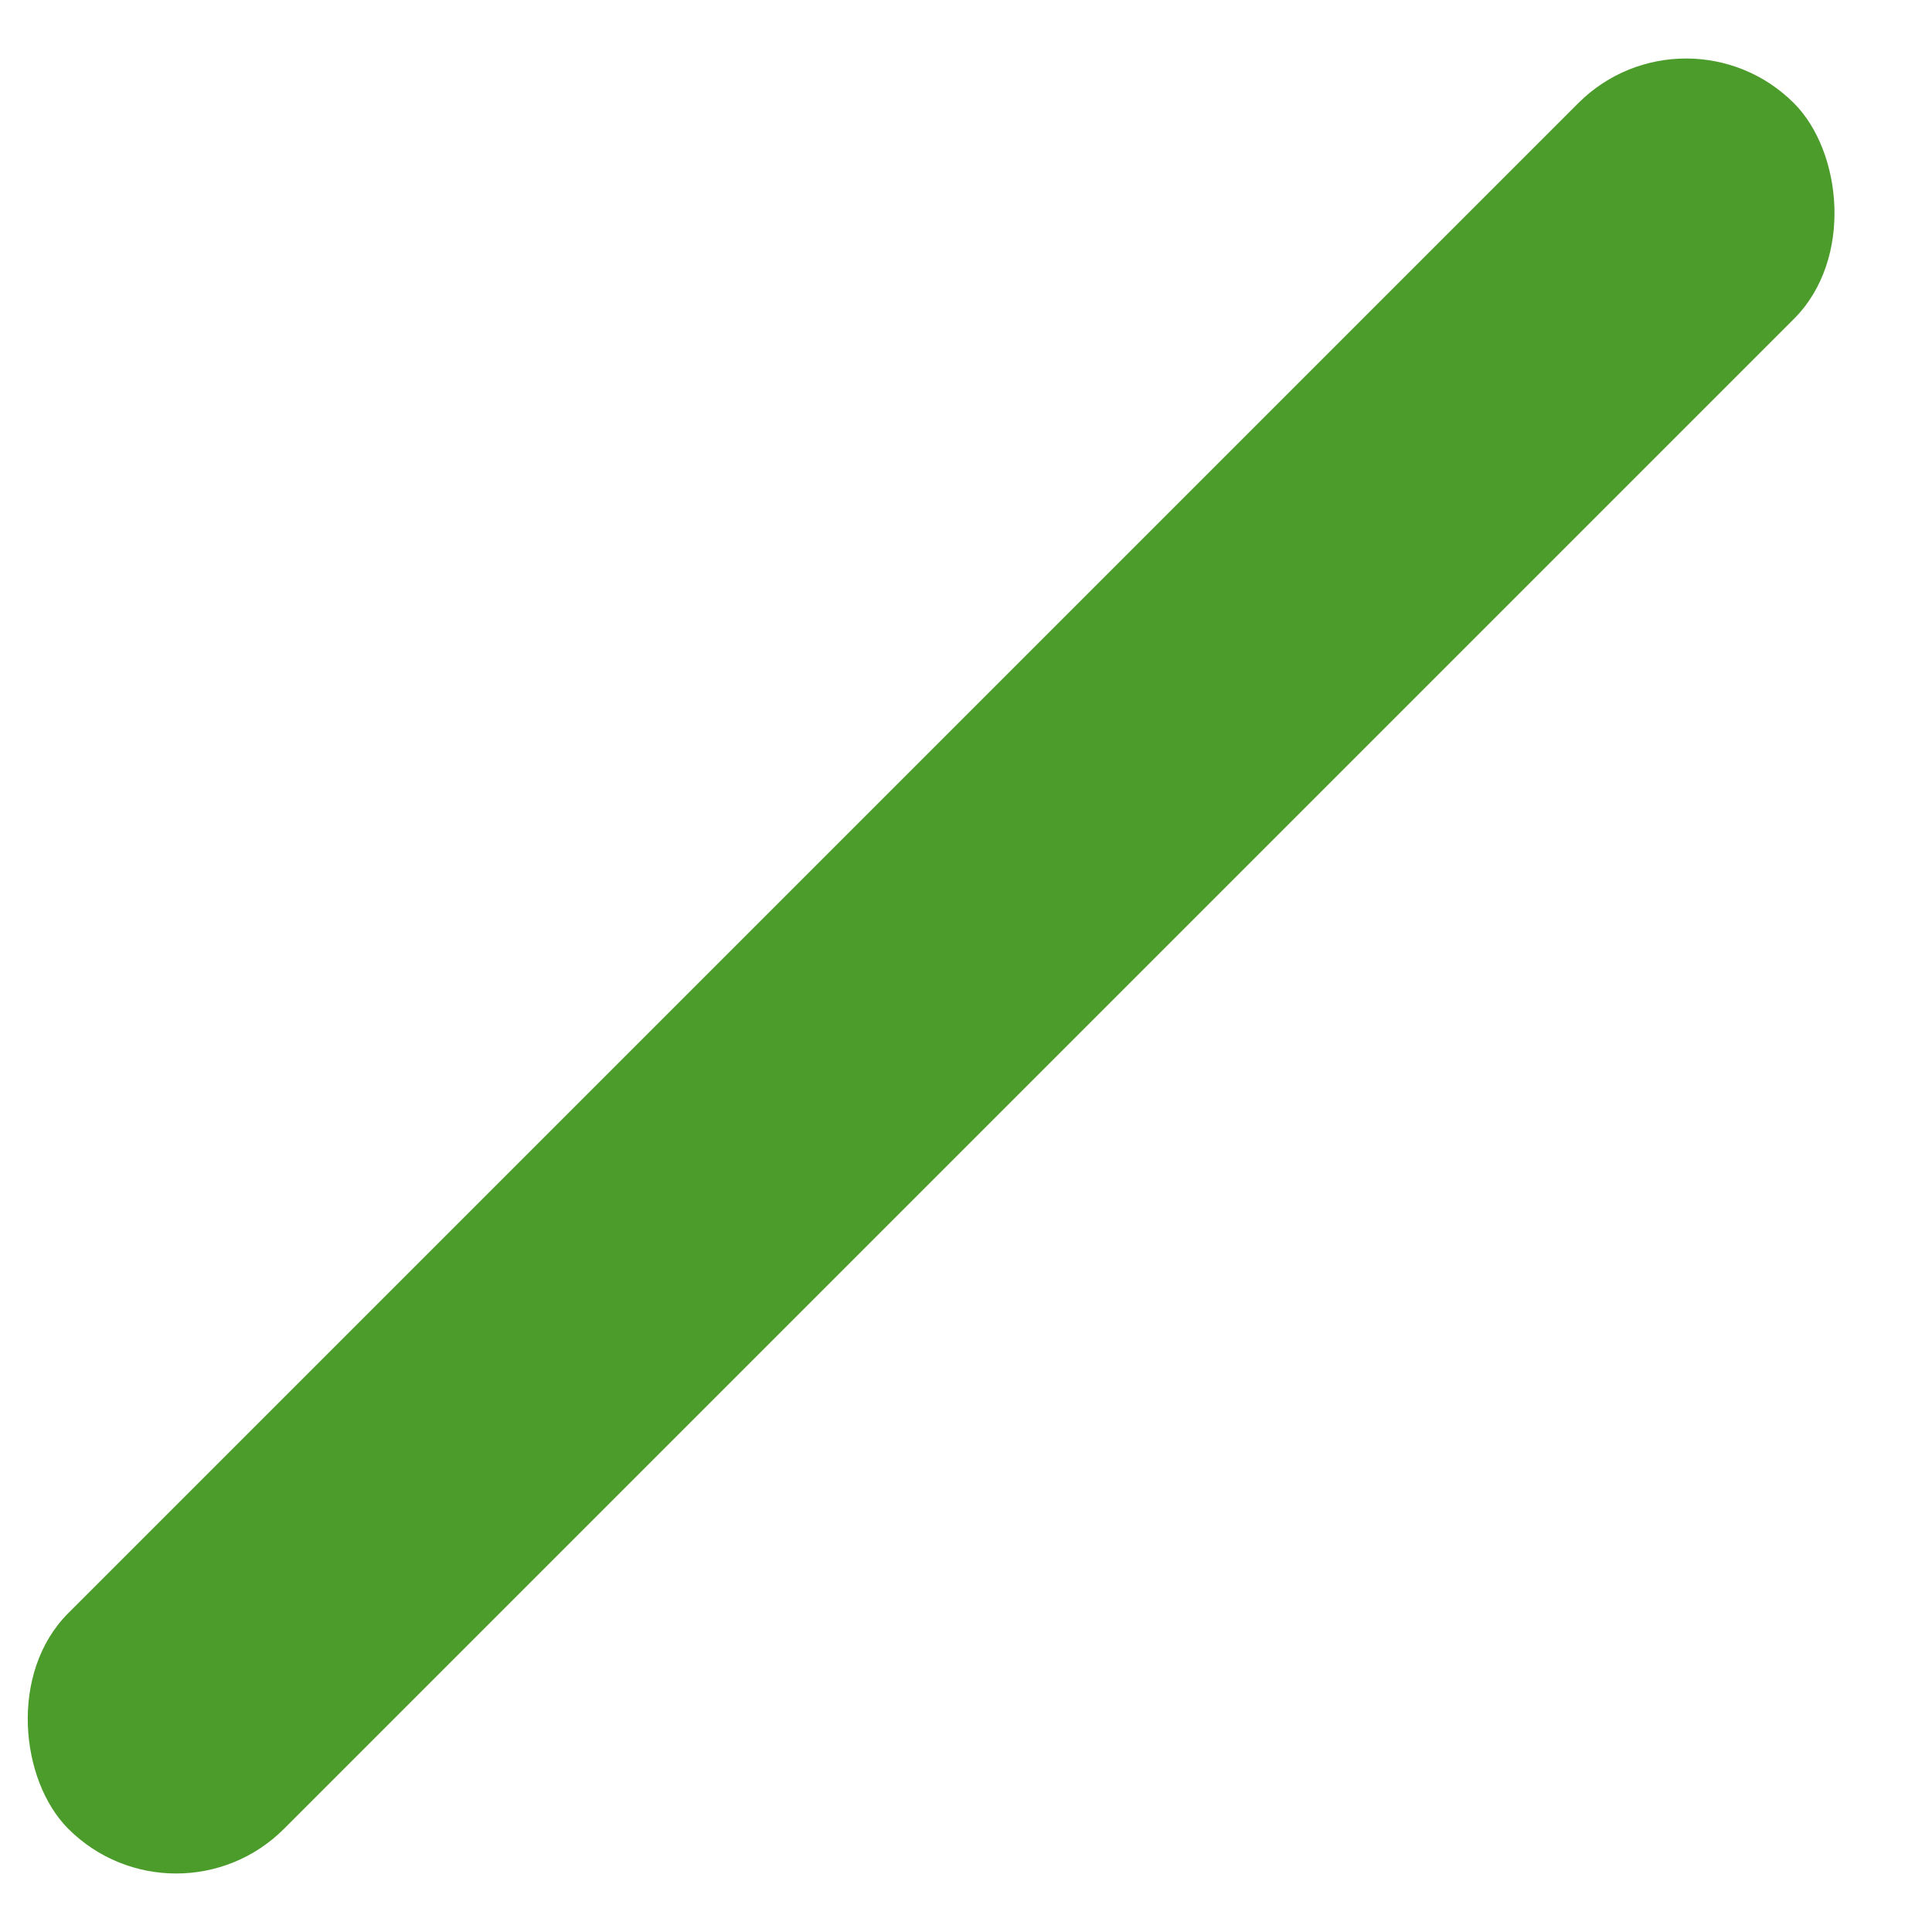 <?xml version="1.0" encoding="UTF-8"?>
<svg width="19px" height="19px" viewBox="0 0 19 19" version="1.1" xmlns="http://www.w3.org/2000/svg" xmlns:xlink="http://www.w3.org/1999/xlink">
    <!-- Generator: Sketch 61.1 (89650) - https://sketch.com -->
    <title>com_zy_dl_1</title>
    <desc>Created with Sketch.</desc>
    <g id="页面-1" stroke="none" stroke-width="1" fill="none" fill-rule="evenodd">
        <g id="珠盘" transform="translate(-1056, -175)" fill="#4C9C2C">
            <rect id="com_zy_dl_1" transform="translate(1065.157, 184.5) scale(-1, 1) rotate(45) translate(-1065.157, -184.5) " x="1053.157" y="183" width="24" height="3" rx="1.5"></rect>
        </g>
    </g>
</svg>